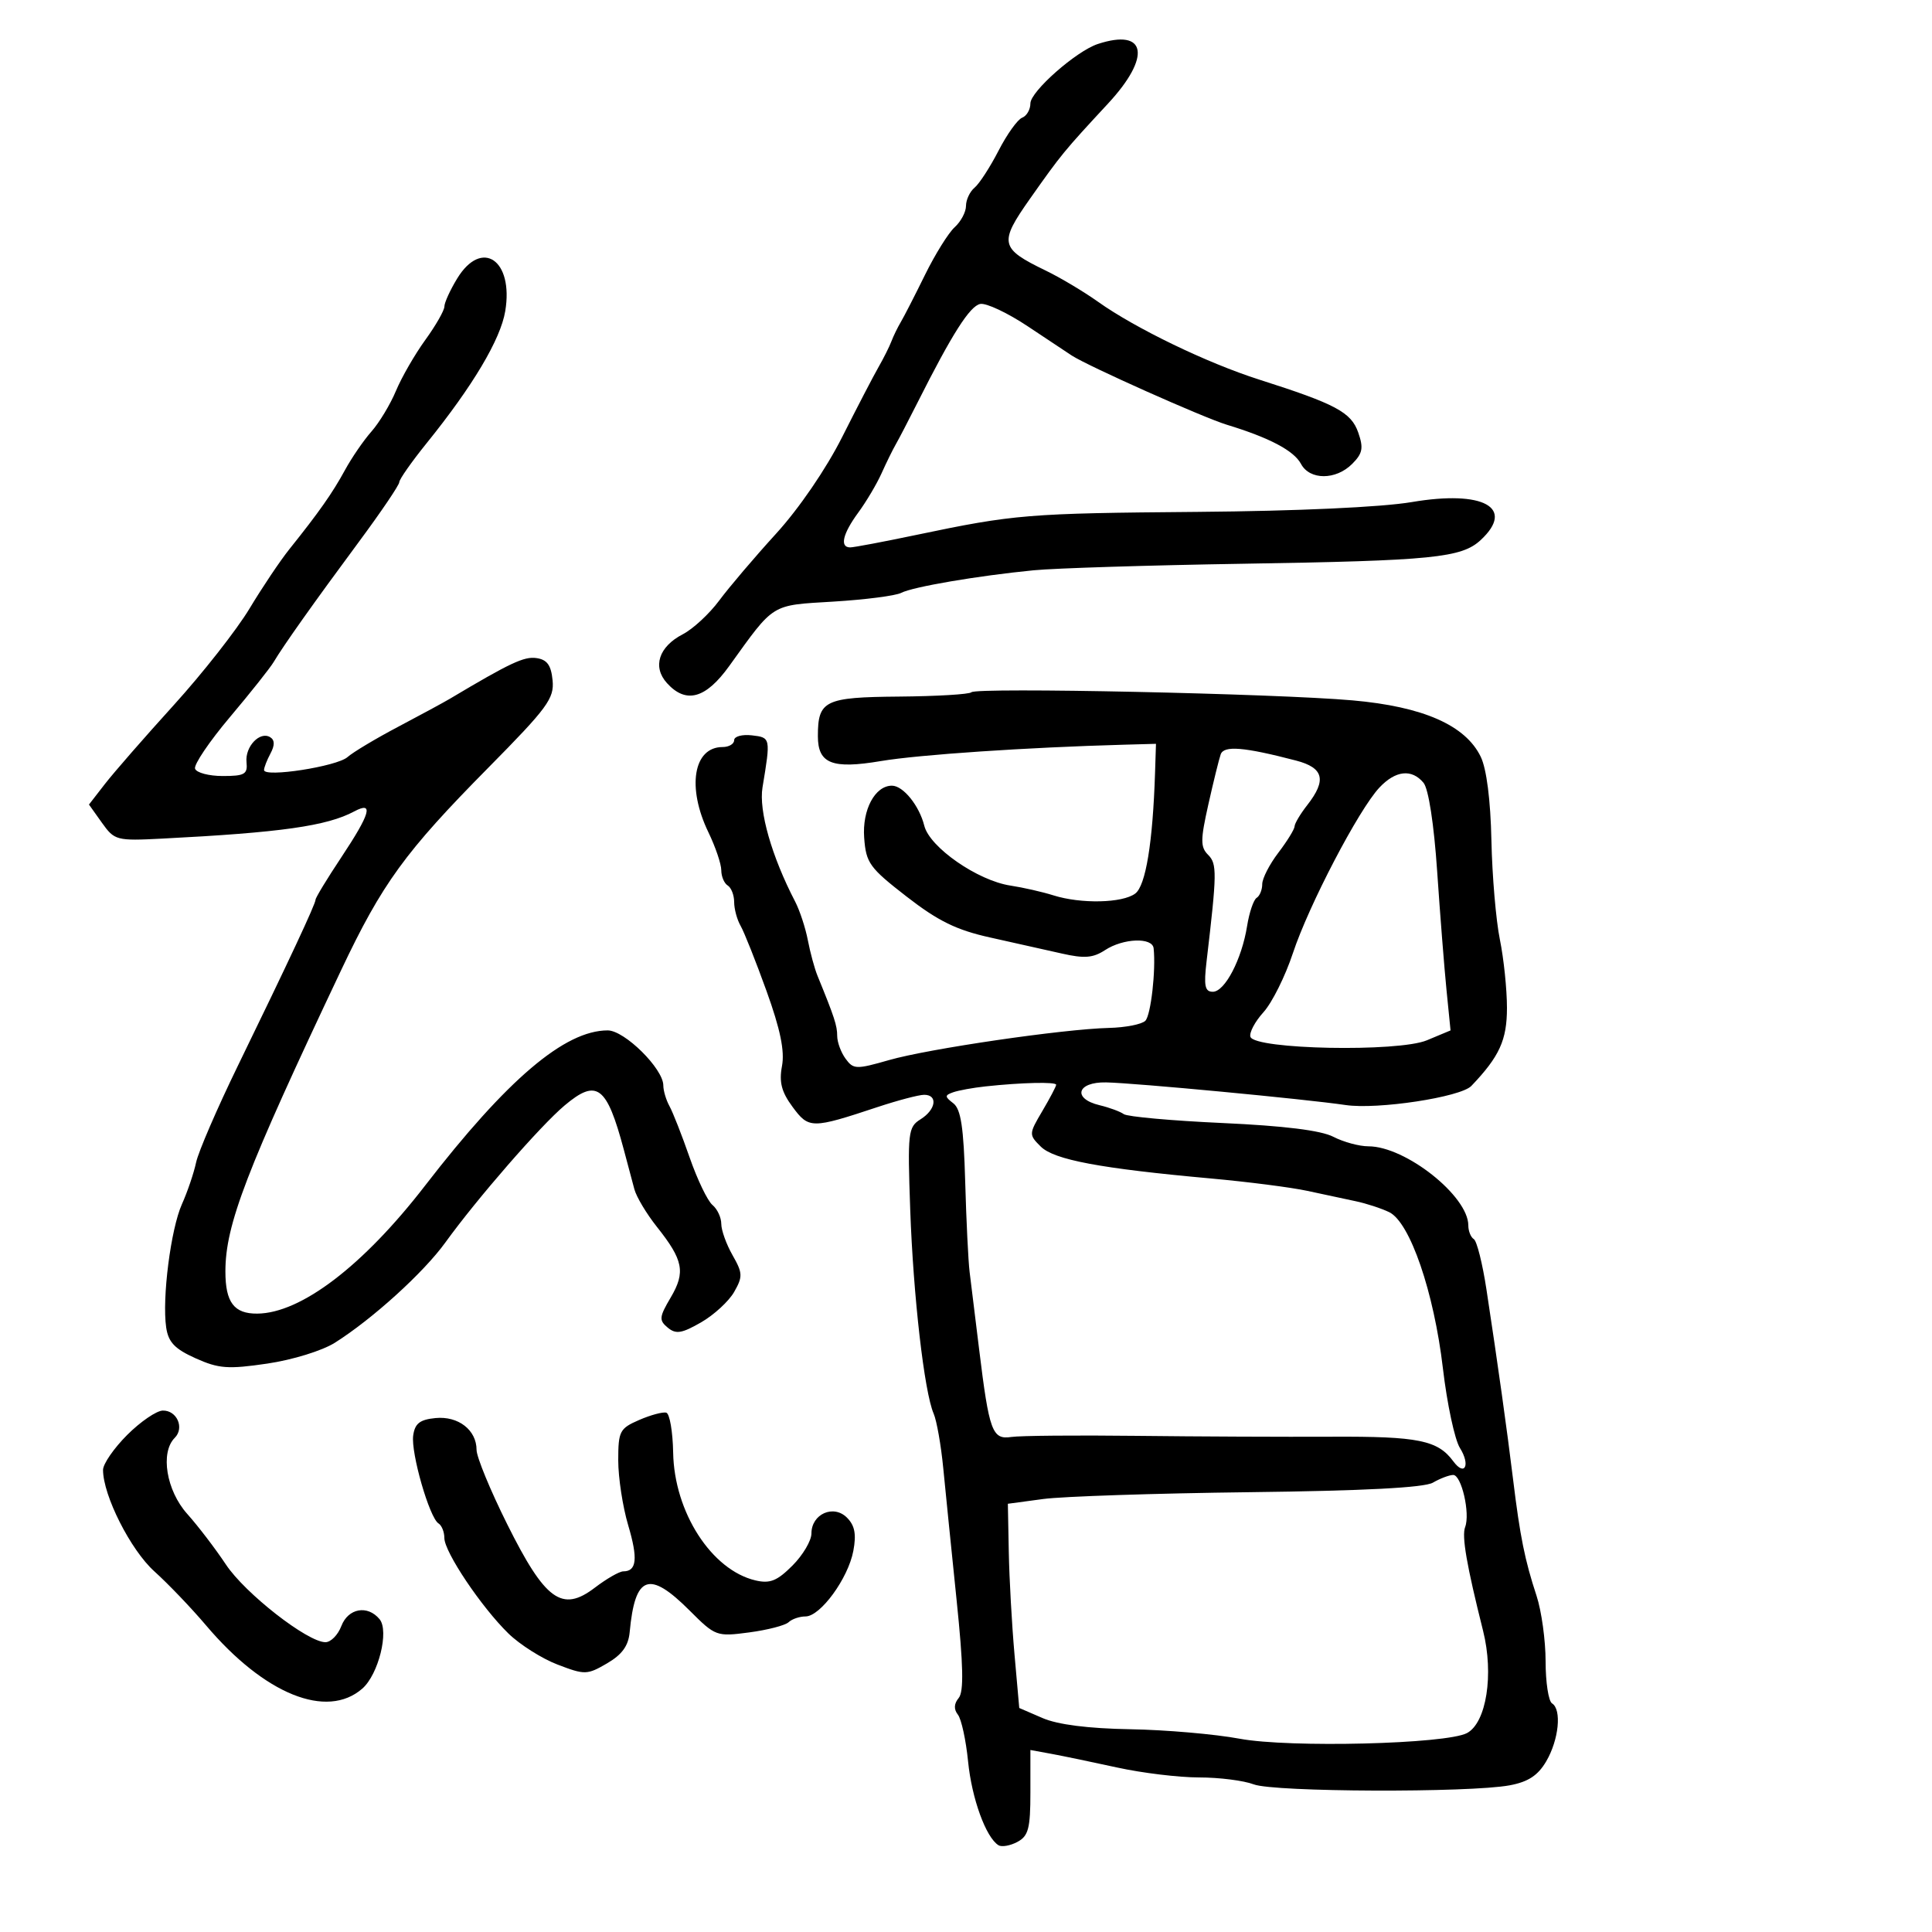 <svg xmlns="http://www.w3.org/2000/svg" width="300" height="300" viewBox="0 0 300 300" version="1.1">
	<path d="M 170.466 6.832 C 167.116 7.932, 160 14.207, 160 16.060 C 160 17.009, 159.422 18.008, 158.716 18.279 C 158.010 18.550, 156.361 20.854, 155.052 23.400 C 153.742 25.945, 152.070 28.527, 151.336 29.136 C 150.601 29.746, 150 31.020, 150 31.967 C 150 32.915, 149.211 34.404, 148.247 35.276 C 147.283 36.149, 145.207 39.481, 143.633 42.681 C 142.060 45.882, 140.371 49.175, 139.880 50 C 139.389 50.825, 138.732 52.175, 138.420 53 C 138.108 53.825, 137.206 55.625, 136.417 57 C 135.627 58.375, 133.085 63.266, 130.769 67.868 C 128.281 72.809, 124.079 78.952, 120.509 82.868 C 117.182 86.516, 113.209 91.188, 111.679 93.251 C 110.149 95.314, 107.602 97.672, 106.019 98.490 C 102.292 100.418, 101.279 103.546, 103.565 106.072 C 106.518 109.334, 109.576 108.501, 113.218 103.441 C 120.333 93.556, 119.595 94.012, 129.435 93.415 C 134.350 93.116, 139.075 92.507, 139.935 92.061 C 141.745 91.123, 151.817 89.405, 160.500 88.554 C 163.800 88.231, 178.425 87.774, 193 87.539 C 222.527 87.063, 226.958 86.620, 229.938 83.843 C 235.330 78.820, 230.328 76.075, 219.219 77.962 C 214.550 78.754, 201.423 79.356, 186 79.484 C 159.524 79.703, 157.541 79.865, 142.267 83.065 C 137.190 84.129, 132.577 85, 132.017 85 C 130.360 85, 130.847 82.897, 133.270 79.594 C 134.519 77.892, 136.146 75.150, 136.886 73.500 C 137.626 71.850, 138.621 69.825, 139.096 69 C 139.571 68.175, 141.093 65.250, 142.478 62.500 C 147.848 51.834, 150.602 47.508, 152.217 47.197 C 153.141 47.019, 156.472 48.589, 159.618 50.687 C 162.764 52.784, 165.824 54.817, 166.419 55.204 C 168.949 56.853, 186.833 64.835, 190.500 65.953 C 197.132 67.975, 200.916 69.974, 202.022 72.041 C 203.377 74.574, 207.427 74.573, 209.961 72.039 C 211.588 70.412, 211.750 69.581, 210.908 67.166 C 209.808 64.009, 207.430 62.739, 195.500 58.935 C 187.426 56.360, 176.284 50.977, 170.500 46.858 C 168.300 45.291, 164.647 43.112, 162.382 42.016 C 155.259 38.569, 155.080 37.746, 159.954 30.835 C 164.815 23.942, 165.180 23.497, 172.062 16.074 C 178.811 8.793, 178.043 4.343, 170.466 6.832 M 70.989 43.250 C 69.899 45.038, 69.006 46.995, 69.004 47.600 C 69.002 48.205, 67.668 50.539, 66.040 52.786 C 64.412 55.033, 62.364 58.588, 61.487 60.686 C 60.611 62.784, 58.898 65.625, 57.682 67 C 56.465 68.375, 54.612 71.075, 53.563 73 C 51.624 76.560, 49.535 79.533, 44.927 85.287 C 43.512 87.054, 40.730 91.200, 38.745 94.500 C 36.760 97.800, 31.461 104.550, 26.969 109.500 C 22.477 114.450, 17.680 119.947, 16.308 121.716 L 13.815 124.931 15.831 127.762 C 17.781 130.501, 18.085 130.581, 25.173 130.219 C 43.641 129.276, 50.764 128.267, 55.014 125.992 C 58.072 124.356, 57.517 126.319, 53 133.119 C 50.800 136.431, 49 139.392, 49 139.698 C 49 140.367, 44.840 149.261, 36.933 165.500 C 33.719 172.100, 30.803 178.850, 30.451 180.500 C 30.100 182.150, 29.111 185.062, 28.254 186.972 C 26.520 190.835, 25.143 201.611, 25.805 206.128 C 26.142 208.419, 27.135 209.461, 30.368 210.912 C 33.966 212.528, 35.404 212.634, 41.500 211.738 C 45.429 211.160, 50.035 209.739, 52 208.499 C 57.846 204.808, 65.771 197.617, 69.155 192.932 C 74.083 186.110, 83.909 174.819, 87.673 171.654 C 92.680 167.442, 94.210 168.582, 96.861 178.500 C 97.449 180.700, 98.189 183.473, 98.505 184.662 C 98.821 185.851, 100.393 188.478, 102 190.500 C 106.108 195.669, 106.473 197.533, 104.150 201.471 C 102.356 204.511, 102.306 205.009, 103.682 206.151 C 104.953 207.206, 105.856 207.064, 108.861 205.337 C 110.862 204.186, 113.175 202.059, 114 200.611 C 115.354 198.233, 115.329 197.678, 113.750 194.907 C 112.787 193.219, 112 191.029, 112 190.041 C 112 189.053, 111.383 187.733, 110.628 187.106 C 109.874 186.480, 108.280 183.163, 107.086 179.734 C 105.893 176.305, 104.485 172.719, 103.958 171.764 C 103.431 170.809, 103 169.362, 103 168.548 C 103 165.955, 96.985 160, 94.364 160 C 87.694 160, 78.751 167.602, 65.999 184.112 C 56.388 196.556, 46.733 203.920, 39.950 203.978 C 36.343 204.009, 35 202.232, 35 197.430 C 35 190.182, 38.219 181.801, 52.954 150.682 C 59.357 137.158, 62.884 132.304, 75.806 119.229 C 85.004 109.922, 86.079 108.461, 85.806 105.650 C 85.576 103.278, 84.953 102.422, 83.288 102.185 C 81.374 101.913, 79.214 102.929, 69.862 108.500 C 68.939 109.050, 65.330 111.005, 61.842 112.845 C 58.354 114.685, 54.806 116.808, 53.958 117.562 C 52.326 119.014, 41 120.770, 41 119.572 C 41 119.185, 41.451 118.025, 42.003 116.995 C 42.683 115.724, 42.669 114.913, 41.959 114.475 C 40.357 113.485, 38.031 115.933, 38.279 118.348 C 38.471 120.222, 37.994 120.500, 34.583 120.500 C 32.429 120.500, 30.496 119.987, 30.287 119.361 C 30.078 118.734, 32.516 115.129, 35.704 111.350 C 38.892 107.570, 41.950 103.718, 42.500 102.790 C 44.003 100.255, 48.775 93.526, 55.750 84.108 C 59.188 79.466, 62 75.311, 62 74.873 C 62 74.436, 63.921 71.698, 66.270 68.789 C 73.422 59.929, 77.719 52.712, 78.452 48.325 C 79.783 40.367, 74.809 36.985, 70.989 43.250 M 150.840 107.493 C 150.519 107.814, 145.459 108.116, 139.596 108.165 C 128.051 108.259, 127 108.772, 127 114.312 C 127 118.581, 129.207 119.453, 136.787 118.177 C 142.695 117.183, 159.526 116.050, 174.500 115.638 L 179.500 115.500 179.355 120 C 179.006 130.840, 177.910 137.525, 176.280 138.750 C 174.298 140.240, 167.852 140.382, 163.571 139.030 C 161.882 138.496, 158.877 137.813, 156.894 137.511 C 151.801 136.737, 144.358 131.567, 143.524 128.223 C 142.744 125.098, 140.243 122, 138.500 122 C 135.871 122, 133.871 125.743, 134.188 130.074 C 134.475 134.006, 135.007 134.745, 140.779 139.223 C 145.689 143.031, 148.524 144.418, 153.779 145.580 C 157.476 146.398, 162.470 147.515, 164.879 148.064 C 168.375 148.860, 169.729 148.753, 171.594 147.531 C 174.411 145.684, 178.948 145.516, 179.134 147.250 C 179.500 150.650, 178.707 157.616, 177.854 158.500 C 177.323 159.050, 174.777 159.552, 172.195 159.616 C 165.076 159.791, 144.201 162.844, 138.050 164.609 C 132.941 166.074, 132.518 166.061, 131.300 164.395 C 130.585 163.418, 130 161.825, 130 160.856 C 130 159.260, 129.576 157.965, 126.934 151.500 C 126.484 150.400, 125.813 147.925, 125.443 146 C 125.072 144.075, 124.184 141.375, 123.470 140 C 119.827 132.990, 117.800 125.895, 118.402 122.263 C 119.680 114.558, 119.672 114.520, 116.750 114.184 C 115.237 114.010, 114 114.347, 114 114.934 C 114 115.520, 113.190 116, 112.200 116 C 107.669 116, 106.629 122.259, 110 129.236 C 111.100 131.513, 112 134.165, 112 135.129 C 112 136.093, 112.450 137.160, 113 137.500 C 113.550 137.840, 114 138.998, 114 140.073 C 114 141.148, 114.450 142.809, 115.001 143.764 C 115.552 144.719, 117.361 149.269, 119.023 153.877 C 121.173 159.839, 121.865 163.200, 121.427 165.539 C 120.957 168.042, 121.350 169.554, 123.076 171.888 C 125.593 175.294, 126.042 175.294, 136.254 171.908 C 139.419 170.859, 142.681 170, 143.504 170 C 145.676 170, 145.337 172.309, 142.945 173.802 C 141.006 175.013, 140.915 175.801, 141.337 187.793 C 141.810 201.220, 143.523 216.155, 144.974 219.500 C 145.452 220.600, 146.125 224.425, 146.471 228 C 146.818 231.575, 147.747 240.761, 148.536 248.414 C 149.591 258.634, 149.678 262.683, 148.864 263.664 C 148.127 264.552, 148.085 265.419, 148.740 266.250 C 149.282 266.938, 149.994 270.208, 150.323 273.517 C 150.894 279.267, 153.090 285.319, 155.043 286.526 C 155.546 286.838, 156.868 286.606, 157.979 286.011 C 159.693 285.094, 160 283.929, 160 278.334 L 160 271.738 163.250 272.335 C 165.037 272.663, 169.650 273.621, 173.500 274.465 C 177.349 275.309, 183.058 276, 186.185 276 C 189.311 276, 193.137 276.485, 194.685 277.077 C 197.832 278.281, 228.161 278.393, 234.421 277.224 C 237.299 276.687, 238.809 275.695, 240.098 273.496 C 242.058 270.152, 242.530 265.445, 241 264.500 C 240.450 264.160, 240 261.224, 240 257.976 C 240 254.728, 239.366 250.142, 238.591 247.785 C 236.768 242.241, 236.034 238.598, 234.952 229.738 C 234.005 221.978, 232.596 211.922, 230.814 200.218 C 230.205 196.213, 229.322 192.699, 228.853 192.409 C 228.384 192.119, 228 191.163, 228 190.285 C 228 185.725, 218.247 178, 212.490 178 C 211.066 178, 208.611 177.333, 207.036 176.518 C 205.123 175.529, 199.406 174.819, 189.835 174.383 C 181.951 174.023, 175.050 173.402, 174.500 173.002 C 173.950 172.603, 172.262 171.980, 170.750 171.619 C 166.480 170.599, 167.218 167.984, 171.750 168.074 C 176.249 168.164, 202.677 170.661, 208.951 171.590 C 213.914 172.324, 226.805 170.365, 228.469 168.624 C 232.838 164.051, 234 161.504, 234 156.502 C 234 153.626, 233.504 148.849, 232.899 145.886 C 232.293 142.924, 231.702 136, 231.586 130.500 C 231.453 124.241, 230.834 119.384, 229.931 117.516 C 227.561 112.614, 220.994 109.724, 210.019 108.753 C 198.067 107.696, 151.626 106.707, 150.840 107.493 M 189.546 117.141 C 189.284 117.888, 188.423 121.388, 187.631 124.917 C 186.394 130.429, 186.389 131.532, 187.596 132.739 C 188.996 134.138, 188.975 135.539, 187.359 149.250 C 186.906 153.088, 187.092 154, 188.326 154 C 190.195 154, 192.823 148.958, 193.650 143.787 C 193.987 141.680, 194.654 139.714, 195.131 139.419 C 195.609 139.124, 196 138.163, 196 137.285 C 196 136.407, 197.125 134.214, 198.500 132.411 C 199.875 130.608, 201.010 128.766, 201.022 128.317 C 201.034 127.868, 201.924 126.375, 203 125 C 206.028 121.130, 205.543 119.219, 201.250 118.100 C 193.142 115.986, 190.038 115.732, 189.546 117.141 M 214.190 122.298 C 210.984 125.711, 203.221 140.572, 200.763 148 C 199.581 151.575, 197.525 155.701, 196.196 157.170 C 194.867 158.638, 193.954 160.361, 194.166 160.998 C 194.821 162.962, 217.110 163.399, 221.570 161.535 L 225.240 160.002 224.615 153.751 C 224.271 150.313, 223.617 142.012, 223.162 135.304 C 222.665 127.974, 221.820 122.488, 221.045 121.554 C 219.218 119.353, 216.700 119.626, 214.190 122.298 M 153 168.699 C 151.075 168.907, 148.825 169.317, 148 169.610 C 146.675 170.081, 146.679 170.280, 148.033 171.321 C 149.208 172.225, 149.638 175.067, 149.876 183.500 C 150.046 189.550, 150.354 195.850, 150.560 197.500 C 150.765 199.150, 151.430 204.550, 152.036 209.500 C 153.604 222.305, 154.071 223.577, 157.043 223.131 C 158.394 222.928, 167.150 222.850, 176.500 222.958 C 185.850 223.067, 199.504 223.127, 206.842 223.092 C 220.240 223.028, 223.257 223.640, 225.668 226.912 C 227.453 229.333, 228.362 227.496, 226.695 224.837 C 225.889 223.552, 224.702 218, 224.057 212.500 C 222.665 200.630, 218.944 189.793, 215.722 188.229 C 214.500 187.636, 212.150 186.868, 210.500 186.522 C 208.850 186.176, 205.475 185.453, 203 184.917 C 200.525 184.380, 193.775 183.514, 188 182.991 C 170.833 181.438, 163.679 180.095, 161.605 178.037 C 159.746 176.190, 159.751 176.087, 161.855 172.520 C 163.035 170.521, 164 168.686, 164 168.443 C 164 167.965, 158.633 168.089, 153 168.699 M 19.750 222.814 C 17.688 224.875, 16 227.319, 16 228.244 C 16 232.216, 20.281 240.682, 23.967 244 C 26.106 245.925, 29.720 249.702, 31.999 252.393 C 41.060 263.093, 50.742 267.012, 56.254 262.211 C 58.768 260.021, 60.452 253.249, 58.937 251.424 C 57.071 249.176, 54.056 249.723, 53 252.500 C 52.477 253.875, 51.368 255, 50.535 255 C 47.761 255, 38.052 247.422, 35.074 242.931 C 33.457 240.494, 30.754 236.956, 29.067 235.070 C 25.825 231.444, 24.858 225.542, 27.133 223.267 C 28.672 221.728, 27.476 218.992, 25.281 219.033 C 24.302 219.051, 21.813 220.752, 19.750 222.814 M 99.250 220.493 C 96.222 221.807, 96 222.235, 96 226.770 C 96 229.447, 96.695 233.979, 97.545 236.841 C 99.084 242.021, 98.874 244, 96.785 244 C 96.182 244, 94.193 245.141, 92.364 246.536 C 87.270 250.421, 84.667 248.534, 78.750 236.665 C 76.138 231.424, 74 226.237, 74 225.139 C 74 222.051, 71.163 219.852, 67.625 220.196 C 65.195 220.432, 64.424 221.034, 64.161 222.901 C 63.780 225.591, 66.688 235.689, 68.092 236.557 C 68.592 236.866, 69 237.885, 69 238.822 C 69 240.987, 74.735 249.535, 78.945 253.646 C 80.717 255.376, 84.159 257.553, 86.593 258.482 C 90.816 260.095, 91.168 260.086, 94.260 258.288 C 96.586 256.934, 97.577 255.570, 97.774 253.451 C 98.599 244.575, 100.784 243.784, 107.082 250.082 C 111.085 254.085, 111.266 254.152, 116.332 253.481 C 119.175 253.104, 121.927 252.392, 122.450 251.898 C 122.972 251.404, 124.157 251, 125.081 251 C 127.392 251, 131.706 245.086, 132.506 240.821 C 132.992 238.229, 132.732 236.874, 131.513 235.656 C 129.425 233.568, 126 235.094, 126 238.112 C 126 239.235, 124.671 241.483, 123.046 243.108 C 120.660 245.494, 119.555 245.935, 117.296 245.402 C 110.484 243.795, 104.692 234.799, 104.528 225.570 C 104.469 222.309, 103.989 219.515, 103.461 219.362 C 102.932 219.208, 101.037 219.717, 99.250 220.493 M 222.500 230.224 C 221.157 231.006, 211.793 231.493, 194 231.707 C 179.425 231.883, 165.025 232.359, 162 232.765 L 156.500 233.504 156.644 241.002 C 156.723 245.126, 157.121 252.261, 157.528 256.857 L 158.269 265.215 161.885 266.779 C 164.243 267.800, 168.977 268.403, 175.500 268.515 C 181 268.609, 188.643 269.271, 192.485 269.987 C 200.226 271.428, 224.597 270.821, 227.799 269.107 C 230.809 267.497, 231.987 259.994, 230.292 253.234 C 227.737 243.043, 226.959 238.549, 227.505 237.125 C 228.318 235.008, 226.931 228.996, 225.639 229.030 C 225.012 229.047, 223.600 229.584, 222.500 230.224" stroke="none" fill="black" fill-rule="evenodd"/>
</svg>